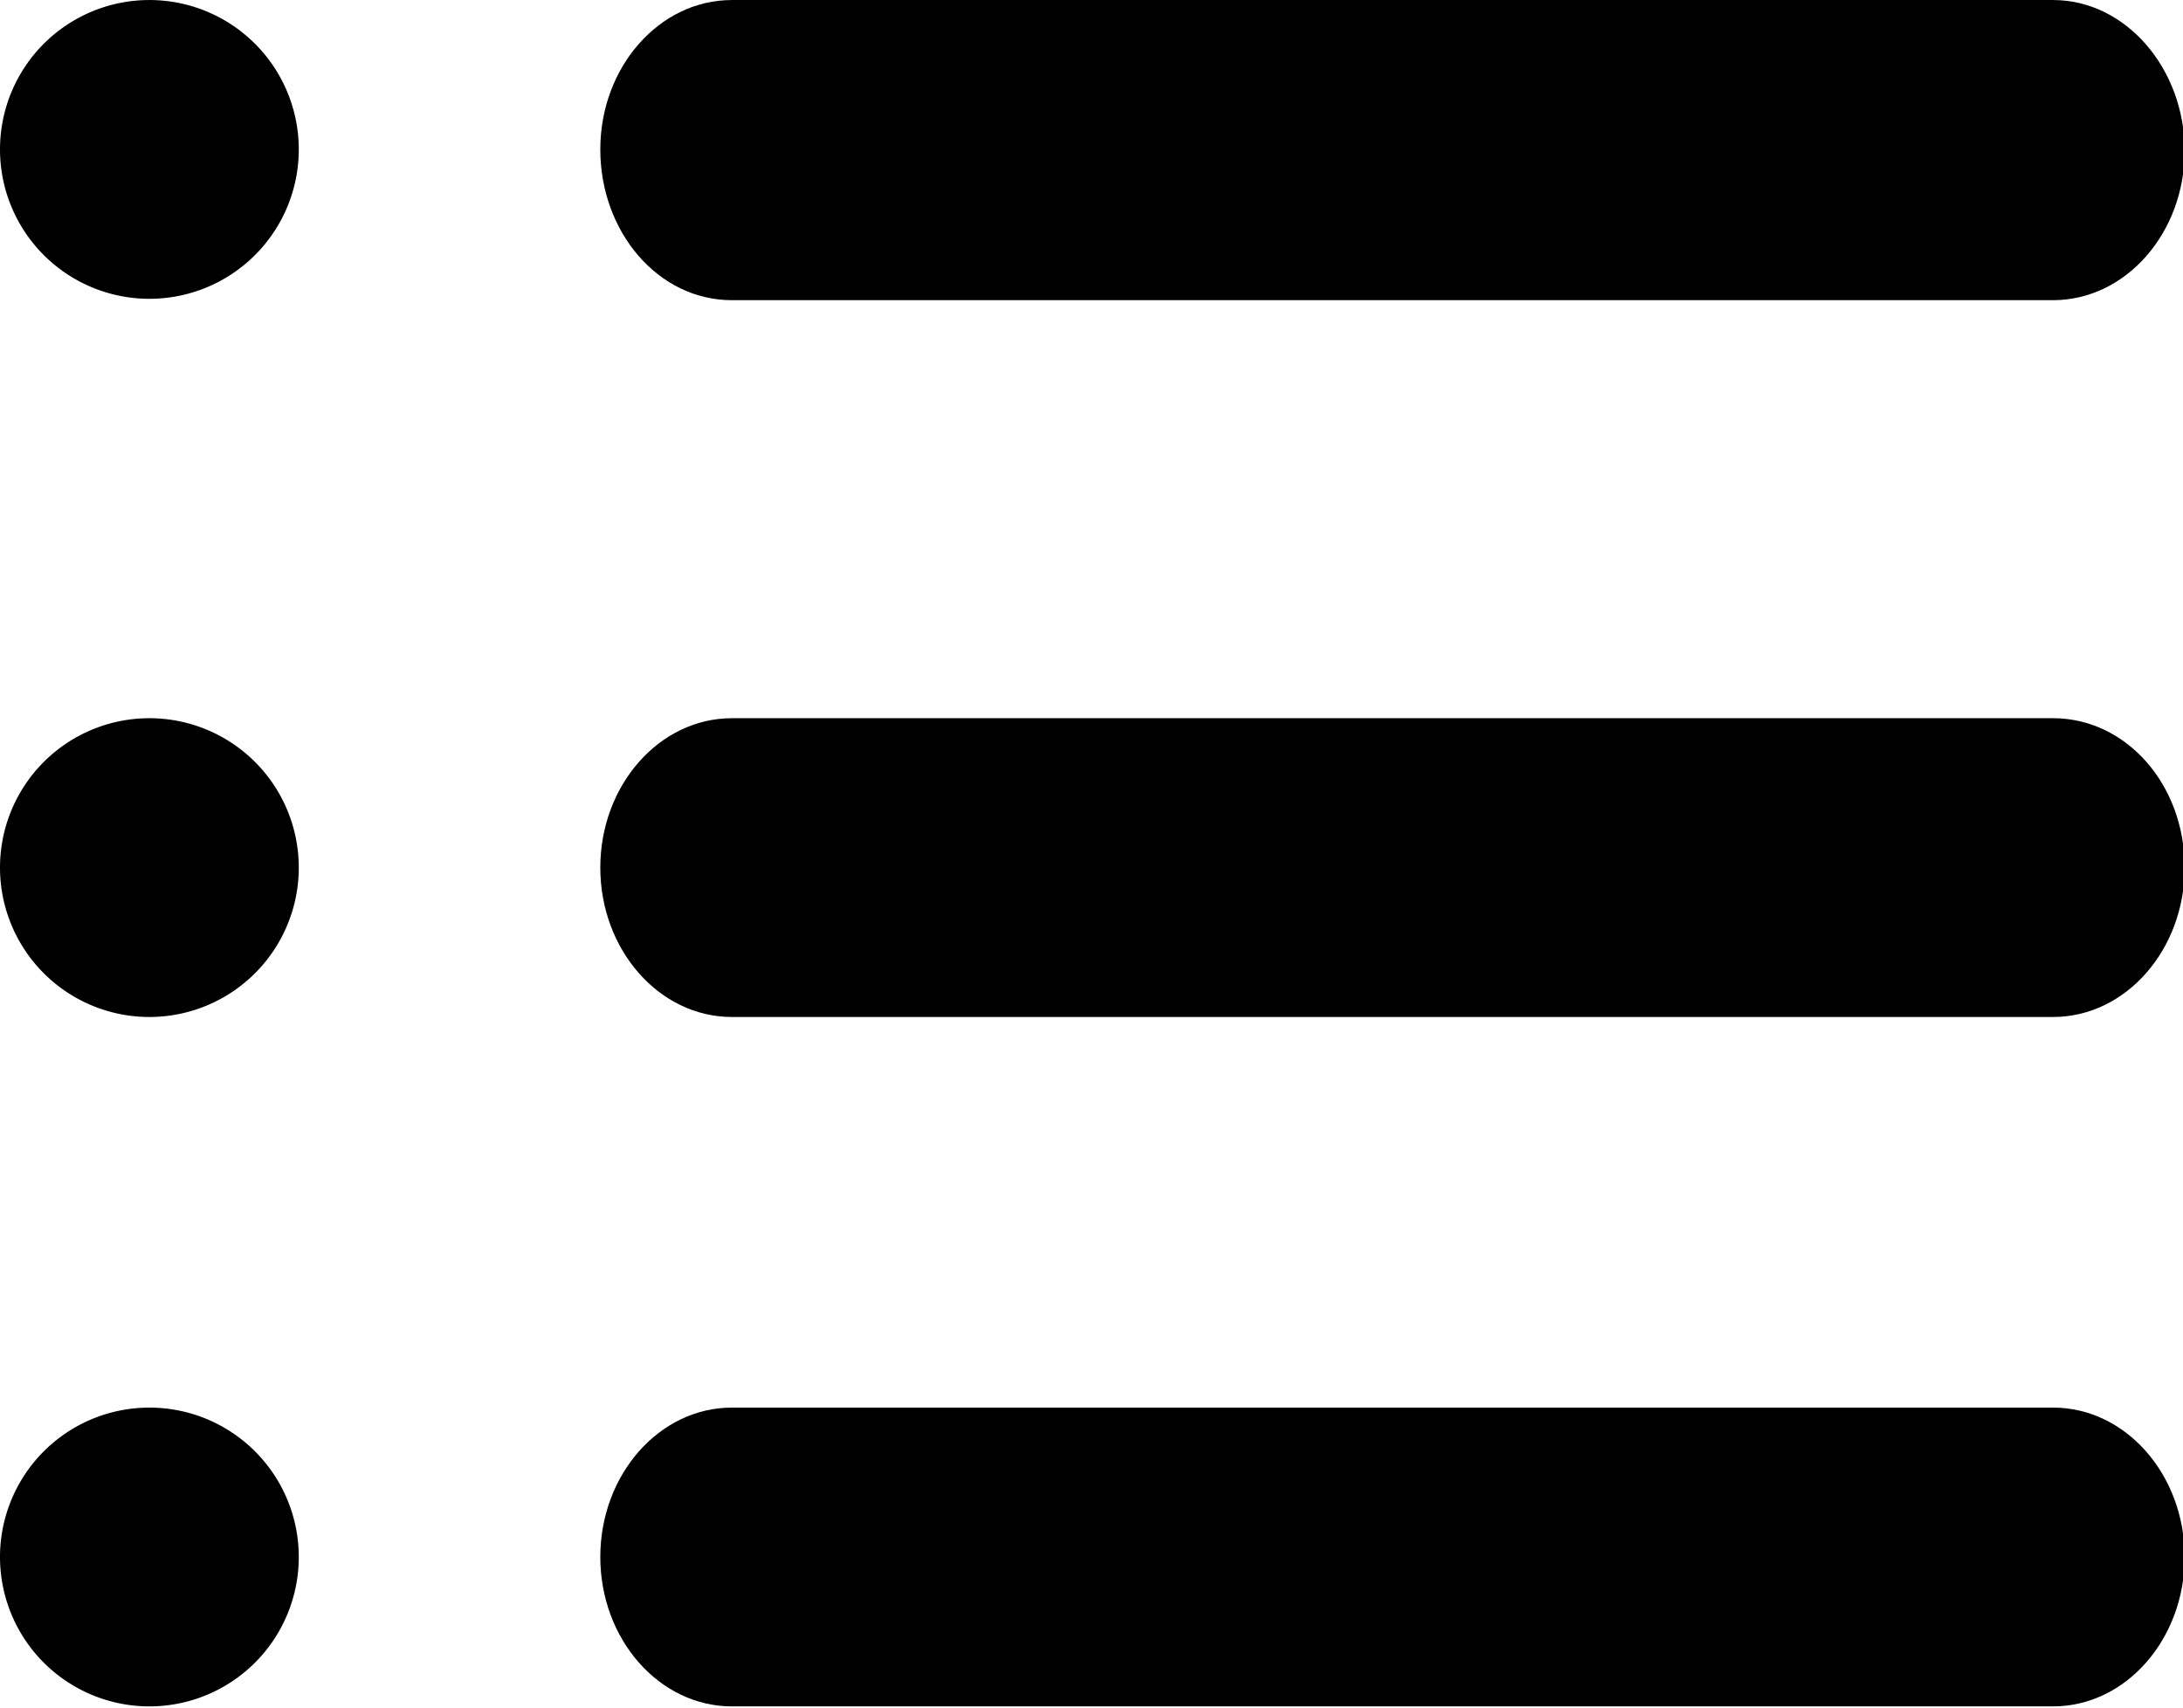 <?xml version="1.0" standalone="no"?><!DOCTYPE svg PUBLIC "-//W3C//DTD SVG 1.1//EN" "http://www.w3.org/Graphics/SVG/1.1/DTD/svg11.dtd"><svg class="icon" width="200px" height="156.46px" viewBox="0 0 1309 1024" version="1.1" xmlns="http://www.w3.org/2000/svg"><path d="M1231.101 430.639H438.857c-43.557 0-78.896 40.27-78.896 89.579s35.339 89.579 78.896 89.579h792.244c43.557 0 78.896-40.27 78.896-89.579 0-50.132-35.339-89.579-78.896-89.579z"  /><path d="M89.579 520.218m-89.579 0a89.579 89.579 0 1 0 179.159 0 89.579 89.579 0 1 0-179.159 0Z"  /><path d="M89.579 89.579m-89.579 0a89.579 89.579 0 1 0 179.159 0 89.579 89.579 0 1 0-179.159 0Z"  /><path d="M438.857 179.981h792.244c43.557 0 78.896-40.27 78.896-89.579s-35.339-90.401-78.896-90.401H438.857c-43.557 0-78.896 40.27-78.896 89.579s34.517 90.401 78.896 90.401zM1231.101 844.019H438.857c-43.557 0-78.896 40.27-78.896 89.579s35.339 89.579 78.896 89.579h792.244c43.557 0 78.896-40.27 78.896-89.579s-35.339-89.579-78.896-89.579z"  /><path d="M89.579 933.599m-89.579 0a89.579 89.579 0 1 0 179.159 0 89.579 89.579 0 1 0-179.159 0Z"  /></svg>
